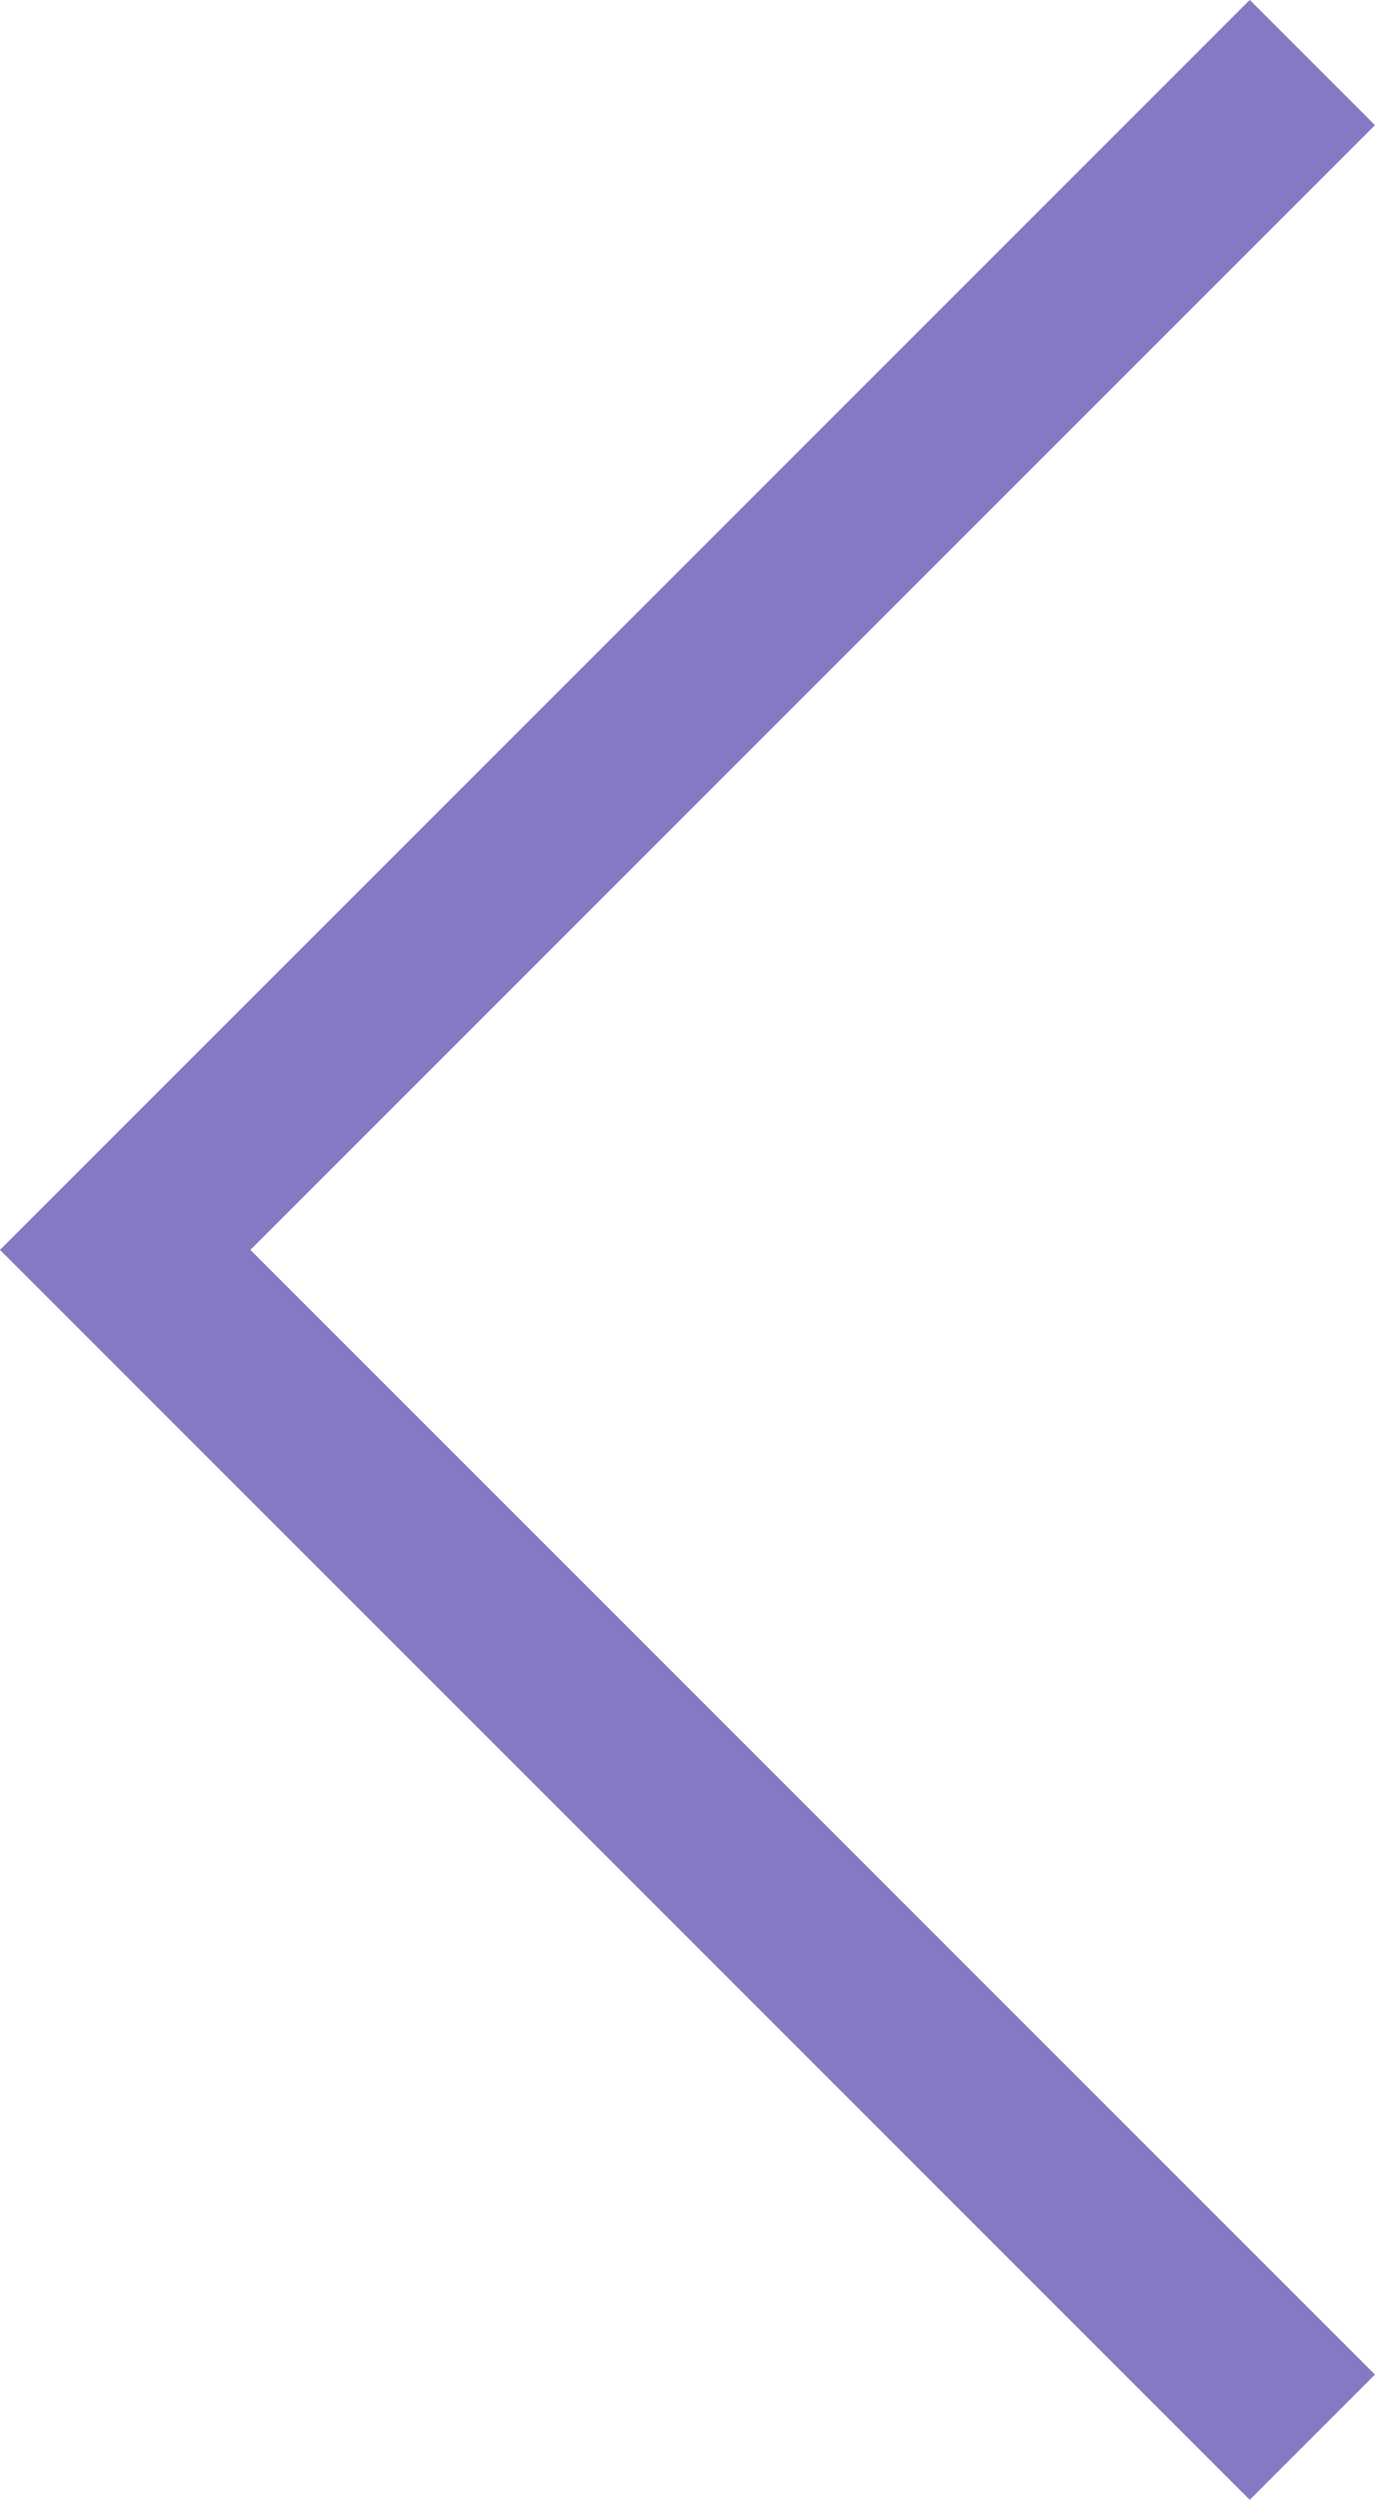 <?xml version="1.0" encoding="iso-8859-1"?>
<!-- Generator: Adobe Illustrator 20.1.0, SVG Export Plug-In . SVG Version: 6.00 Build 0)  -->
<svg version="1.1" id="&#xB808;&#xC774;&#xC5B4;_1" xmlns="http://www.w3.org/2000/svg" xmlns:xlink="http://www.w3.org/1999/xlink"
	 x="0px" y="0px" viewBox="0 0 170.658 310.232" style="enable-background:new 0 0 170.658 310.232;" xml:space="preserve">
<g>
	<polygon style="fill:#8579C5;" points="31.075,155.112 170.654,15.532 155.114,-0.009 0,155.105 0.007,155.112 0,155.118 
		155.114,310.232 170.654,294.691 	"/>
</g>
</svg>
